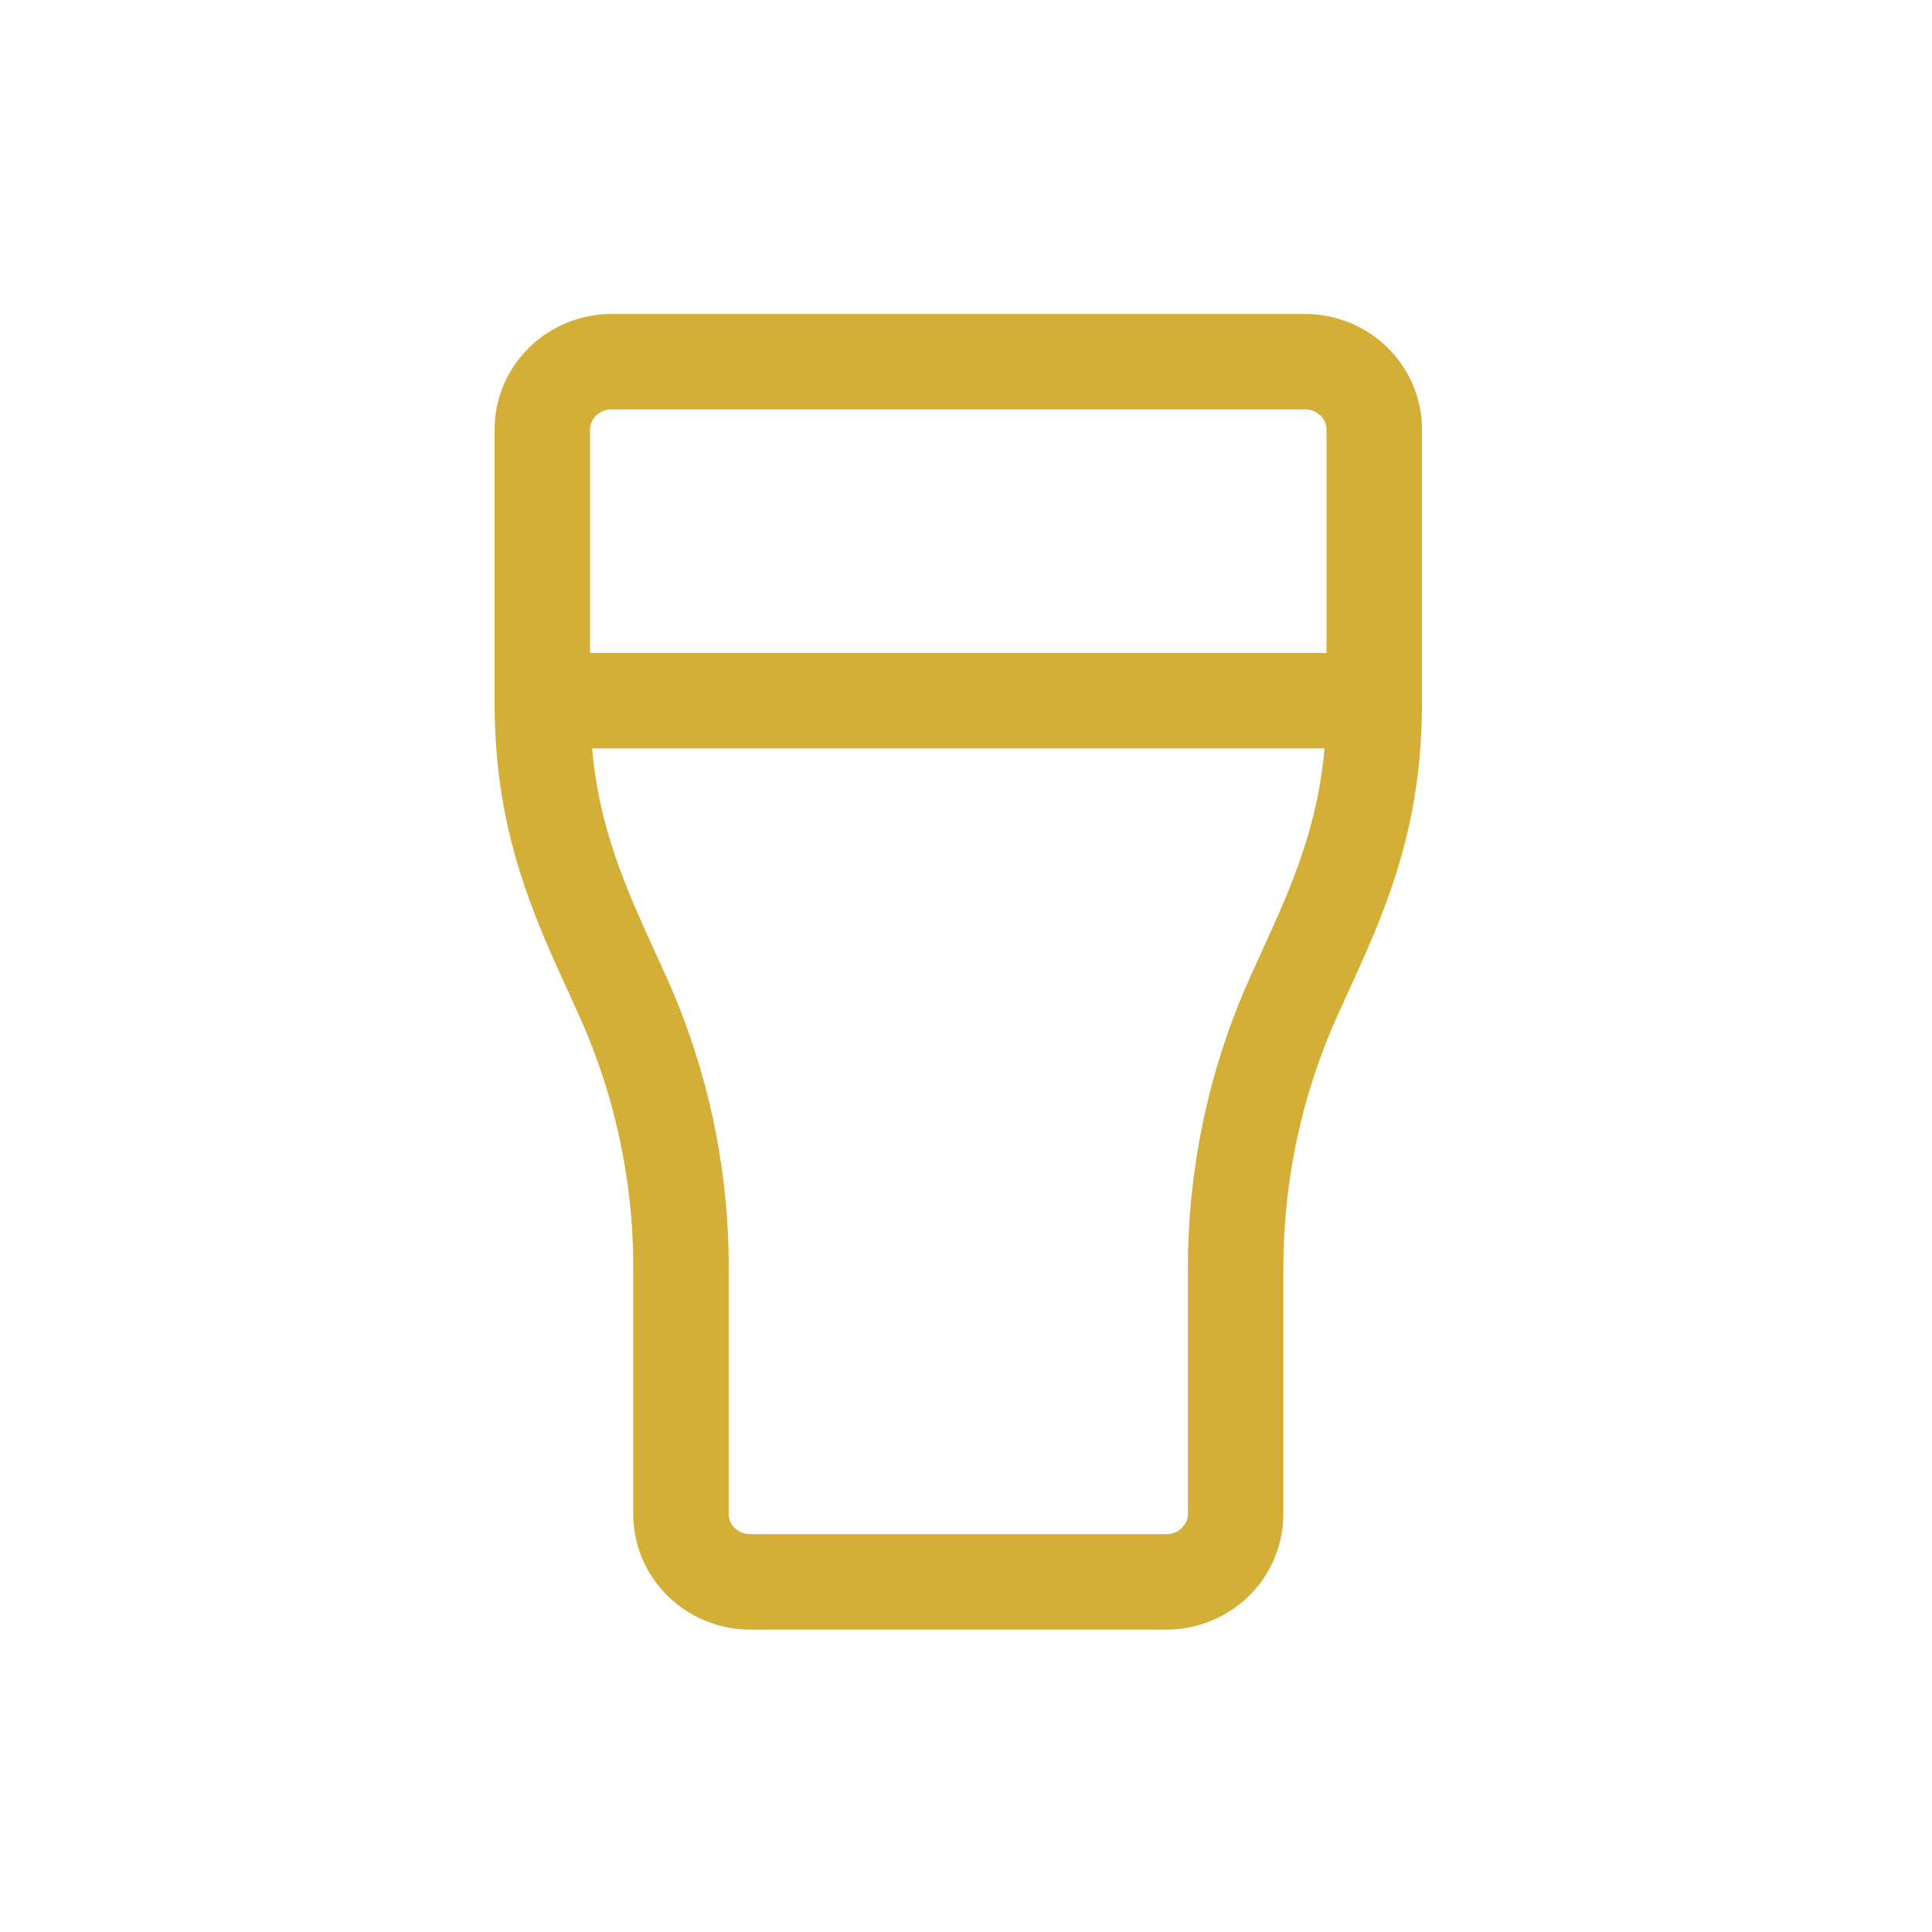 <svg width="57" height="57" viewBox="0 0 57 57" fill="none" xmlns="http://www.w3.org/2000/svg">
<path d="M40.545 20.671C40.545 23.465 39.954 25.471 38.817 27.971L38.183 29.371C37.048 31.871 36.455 34.627 36.455 37.421V44.671C36.455 45.201 36.239 45.71 35.855 46.085C35.472 46.46 34.952 46.671 34.409 46.671H22.136C21.594 46.671 21.074 46.46 20.69 46.085C20.306 45.71 20.091 45.201 20.091 44.671V37.421C20.097 34.649 19.509 31.906 18.363 29.371L17.728 27.971C16.593 25.471 16 23.465 16 20.671M40.545 20.671V12.671C40.545 12.14 40.33 11.632 39.946 11.257C39.563 10.882 39.042 10.671 38.5 10.671H18.046C17.503 10.671 16.983 10.882 16.599 11.257C16.215 11.632 16 12.14 16 12.671V20.671M40.545 20.671H16" stroke="#d4af37" stroke-width="2.817" stroke-linecap="round" stroke-linejoin="round"/>
</svg>
